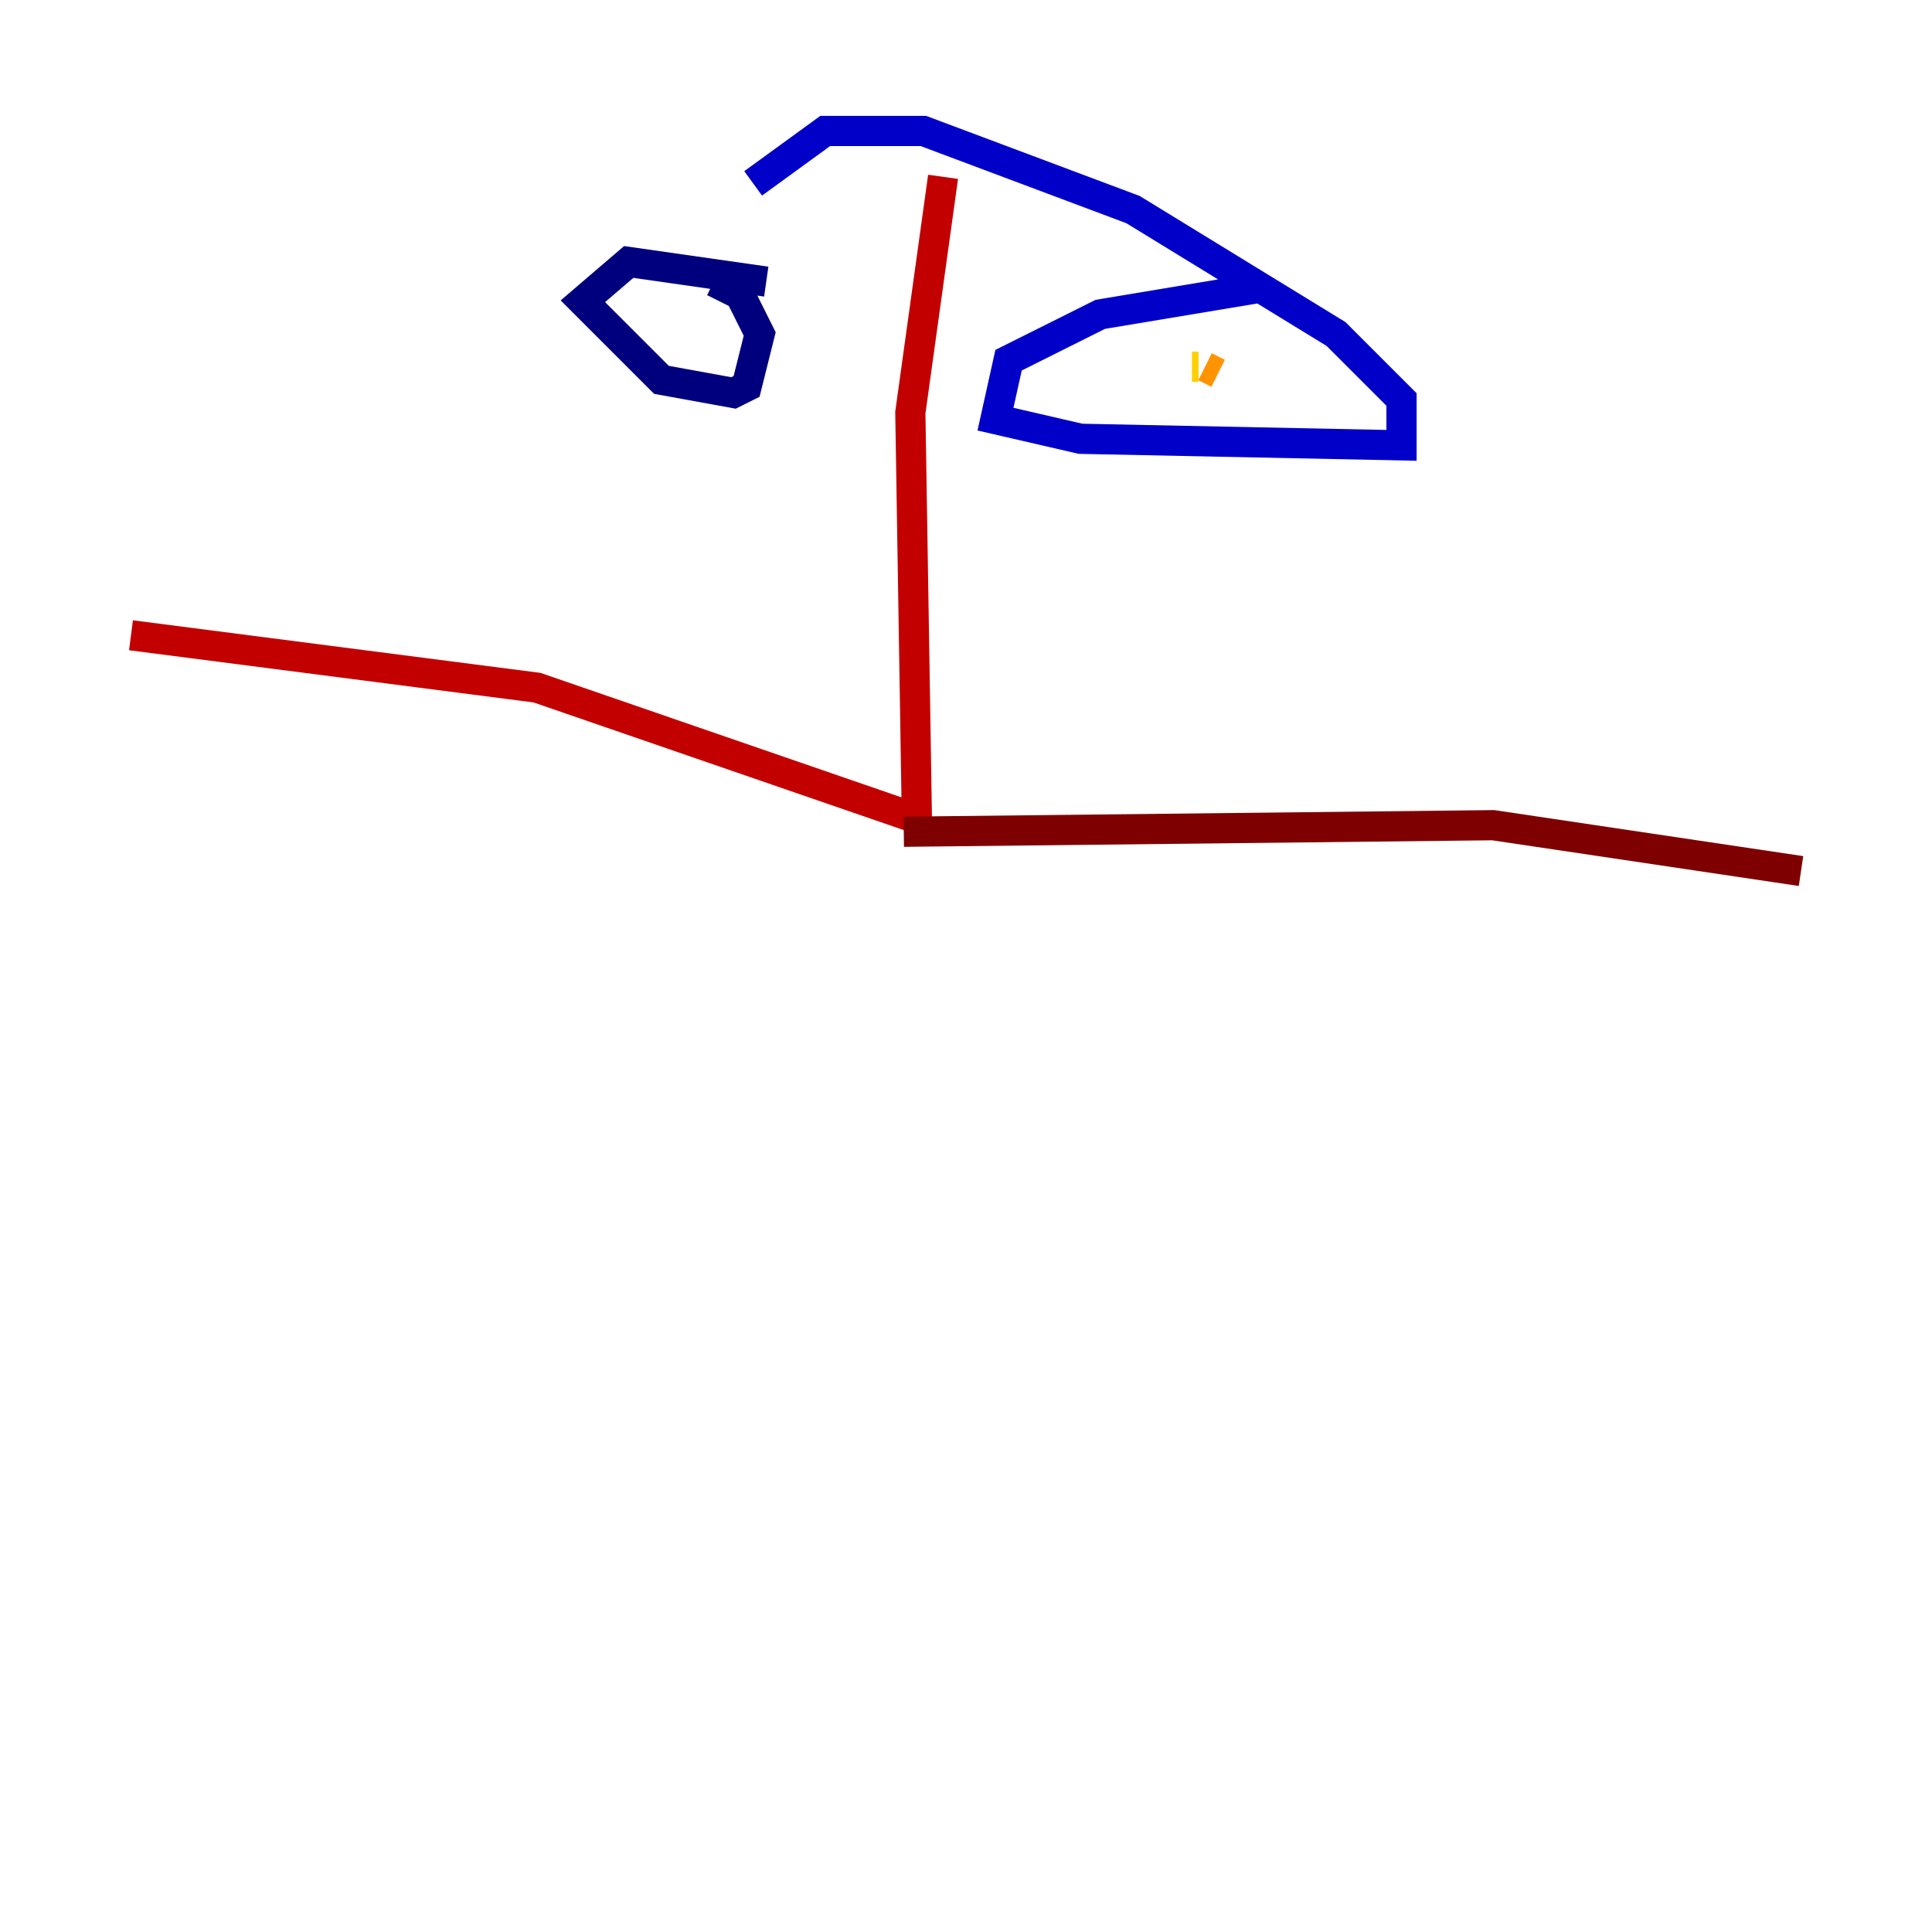 <?xml version="1.0" encoding="utf-8" ?>
<svg baseProfile="tiny" height="128" version="1.2" viewBox="0,0,128,128" width="128" xmlns="http://www.w3.org/2000/svg" xmlns:ev="http://www.w3.org/2001/xml-events" xmlns:xlink="http://www.w3.org/1999/xlink"><defs /><polyline fill="none" points="50.766,18.658 41.654,17.356 38.617,19.959 43.824,25.166 48.597,26.034 49.464,25.6 50.332,22.129 49.031,19.525 47.295,18.658" stroke="#00007f" stroke-width="2" /><polyline fill="none" points="83.308,19.091 72.895,20.827 66.82,23.864 65.953,27.77 71.593,29.071 92.854,29.505 92.854,26.468 88.515,22.129 75.064,13.885 61.18,8.678 54.671,8.678 49.898,12.149" stroke="#0000c8" stroke-width="2" /><polyline fill="none" points="45.125,22.129 45.125,22.129" stroke="#0000ff" stroke-width="2" /><polyline fill="none" points="44.258,20.827 44.258,20.827" stroke="#0040ff" stroke-width="2" /><polyline fill="none" points="76.366,24.732 76.366,24.732" stroke="#0080ff" stroke-width="2" /><polyline fill="none" points="76.366,24.732 76.366,24.732" stroke="#00c0ff" stroke-width="2" /><polyline fill="none" points="76.8,24.732 76.8,24.732" stroke="#15ffe1" stroke-width="2" /><polyline fill="none" points="76.8,24.298 76.8,24.298" stroke="#49ffad" stroke-width="2" /><polyline fill="none" points="77.234,24.298 77.234,24.298" stroke="#7cff79" stroke-width="2" /><polyline fill="none" points="77.668,24.298 77.668,24.298" stroke="#b0ff46" stroke-width="2" /><polyline fill="none" points="78.536,24.298 78.536,24.298" stroke="#e4ff12" stroke-width="2" /><polyline fill="none" points="78.969,24.298 79.403,24.298" stroke="#ffcf00" stroke-width="2" /><polyline fill="none" points="79.837,24.298 80.705,24.732" stroke="#ff9400" stroke-width="2" /><polyline fill="none" points="44.258,22.129 44.258,22.129" stroke="#ff5900" stroke-width="2" /><polyline fill="none" points="44.258,22.129 44.258,22.129" stroke="#ff1d00" stroke-width="2" /><polyline fill="none" points="62.481,11.715 60.312,27.336 60.746,54.237 35.58,45.559 8.678,42.088" stroke="#c30000" stroke-width="2" /><polyline fill="none" points="59.878,55.105 98.929,54.671 119.322,57.709" stroke="#7f0000" stroke-width="2" /></svg>